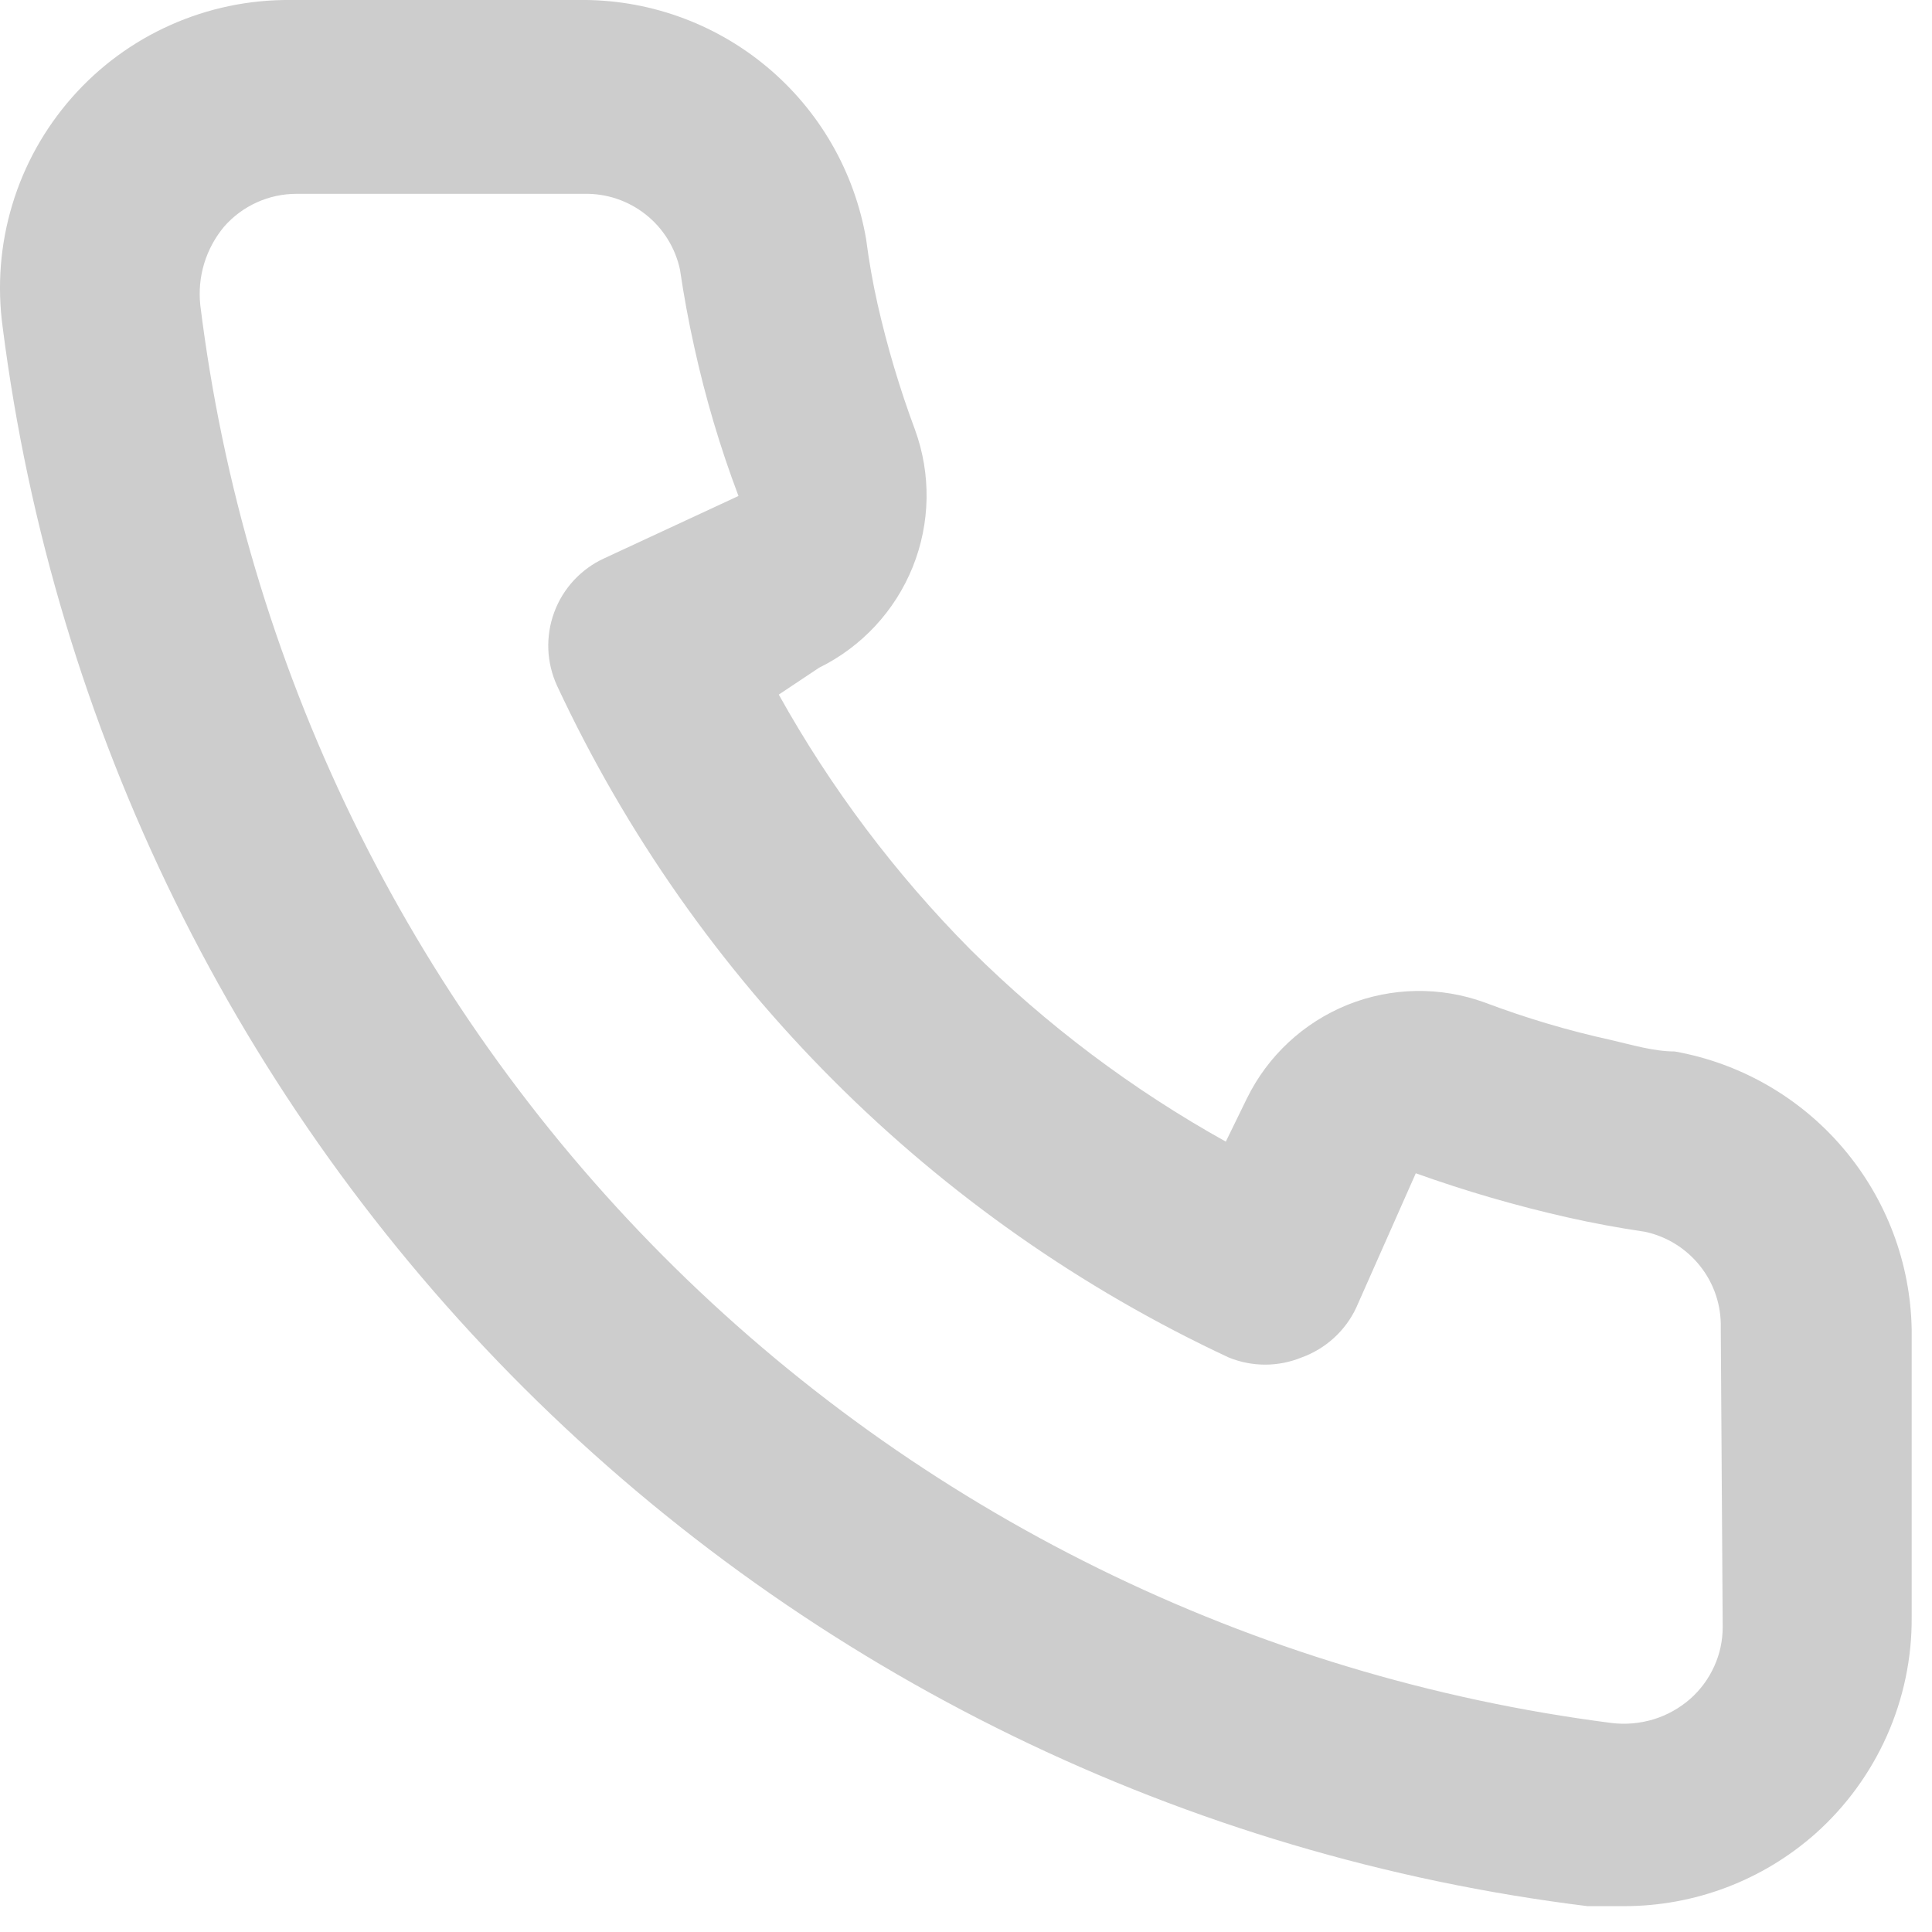 <svg width="21" height="21" viewBox="0 0 21 21" fill="none" xmlns="http://www.w3.org/2000/svg">
<path d="M18.204 11.429C17.975 11.429 17.735 11.356 17.505 11.303C17.041 11.201 16.584 11.065 16.139 10.897C15.656 10.721 15.124 10.73 14.647 10.922C14.169 11.115 13.78 11.477 13.553 11.94L13.324 12.409C12.309 11.844 11.375 11.142 10.55 10.323C9.732 9.498 9.03 8.565 8.465 7.55L8.903 7.258C9.365 7.031 9.727 6.642 9.92 6.165C10.113 5.687 10.122 5.155 9.946 4.672C9.78 4.226 9.644 3.77 9.539 3.306C9.487 3.076 9.445 2.837 9.414 2.597C9.287 1.862 8.903 1.197 8.329 0.721C7.756 0.245 7.031 -0.011 6.286 0H3.158C2.708 -0.004 2.263 0.089 1.853 0.272C1.442 0.455 1.076 0.725 0.78 1.062C0.483 1.4 0.262 1.797 0.133 2.227C0.003 2.658 -0.032 3.111 0.029 3.556C0.585 7.924 2.58 11.983 5.699 15.091C8.819 18.199 12.885 20.18 17.255 20.719H17.651C18.42 20.72 19.163 20.438 19.737 19.927C20.067 19.632 20.33 19.27 20.51 18.866C20.69 18.461 20.782 18.023 20.779 17.581V14.452C20.767 13.728 20.503 13.031 20.033 12.479C19.564 11.928 18.917 11.556 18.204 11.429ZM18.725 17.685C18.725 17.833 18.694 17.979 18.632 18.114C18.571 18.249 18.482 18.369 18.371 18.467C18.255 18.568 18.119 18.644 17.971 18.689C17.824 18.733 17.669 18.747 17.516 18.728C13.611 18.227 9.983 16.44 7.206 13.65C4.429 10.859 2.66 7.224 2.177 3.316C2.161 3.163 2.175 3.009 2.22 2.862C2.265 2.715 2.339 2.579 2.438 2.461C2.536 2.35 2.656 2.261 2.791 2.2C2.926 2.139 3.072 2.107 3.22 2.107H6.348C6.591 2.101 6.828 2.181 7.018 2.331C7.208 2.481 7.34 2.693 7.391 2.93C7.433 3.215 7.485 3.497 7.547 3.775C7.668 4.325 7.828 4.865 8.027 5.391L6.567 6.069C6.442 6.126 6.33 6.208 6.237 6.308C6.144 6.409 6.071 6.527 6.024 6.656C5.976 6.785 5.955 6.922 5.96 7.059C5.966 7.196 5.998 7.331 6.056 7.456C7.557 10.67 10.141 13.254 13.355 14.755C13.609 14.859 13.894 14.859 14.148 14.755C14.278 14.708 14.397 14.636 14.499 14.543C14.601 14.45 14.684 14.338 14.742 14.213L15.389 12.753C15.928 12.946 16.478 13.106 17.036 13.232C17.314 13.295 17.596 13.347 17.881 13.389C18.118 13.44 18.33 13.572 18.48 13.762C18.631 13.952 18.71 14.189 18.704 14.432L18.725 17.685Z" fill="#CDCDCD"/>
</svg>
